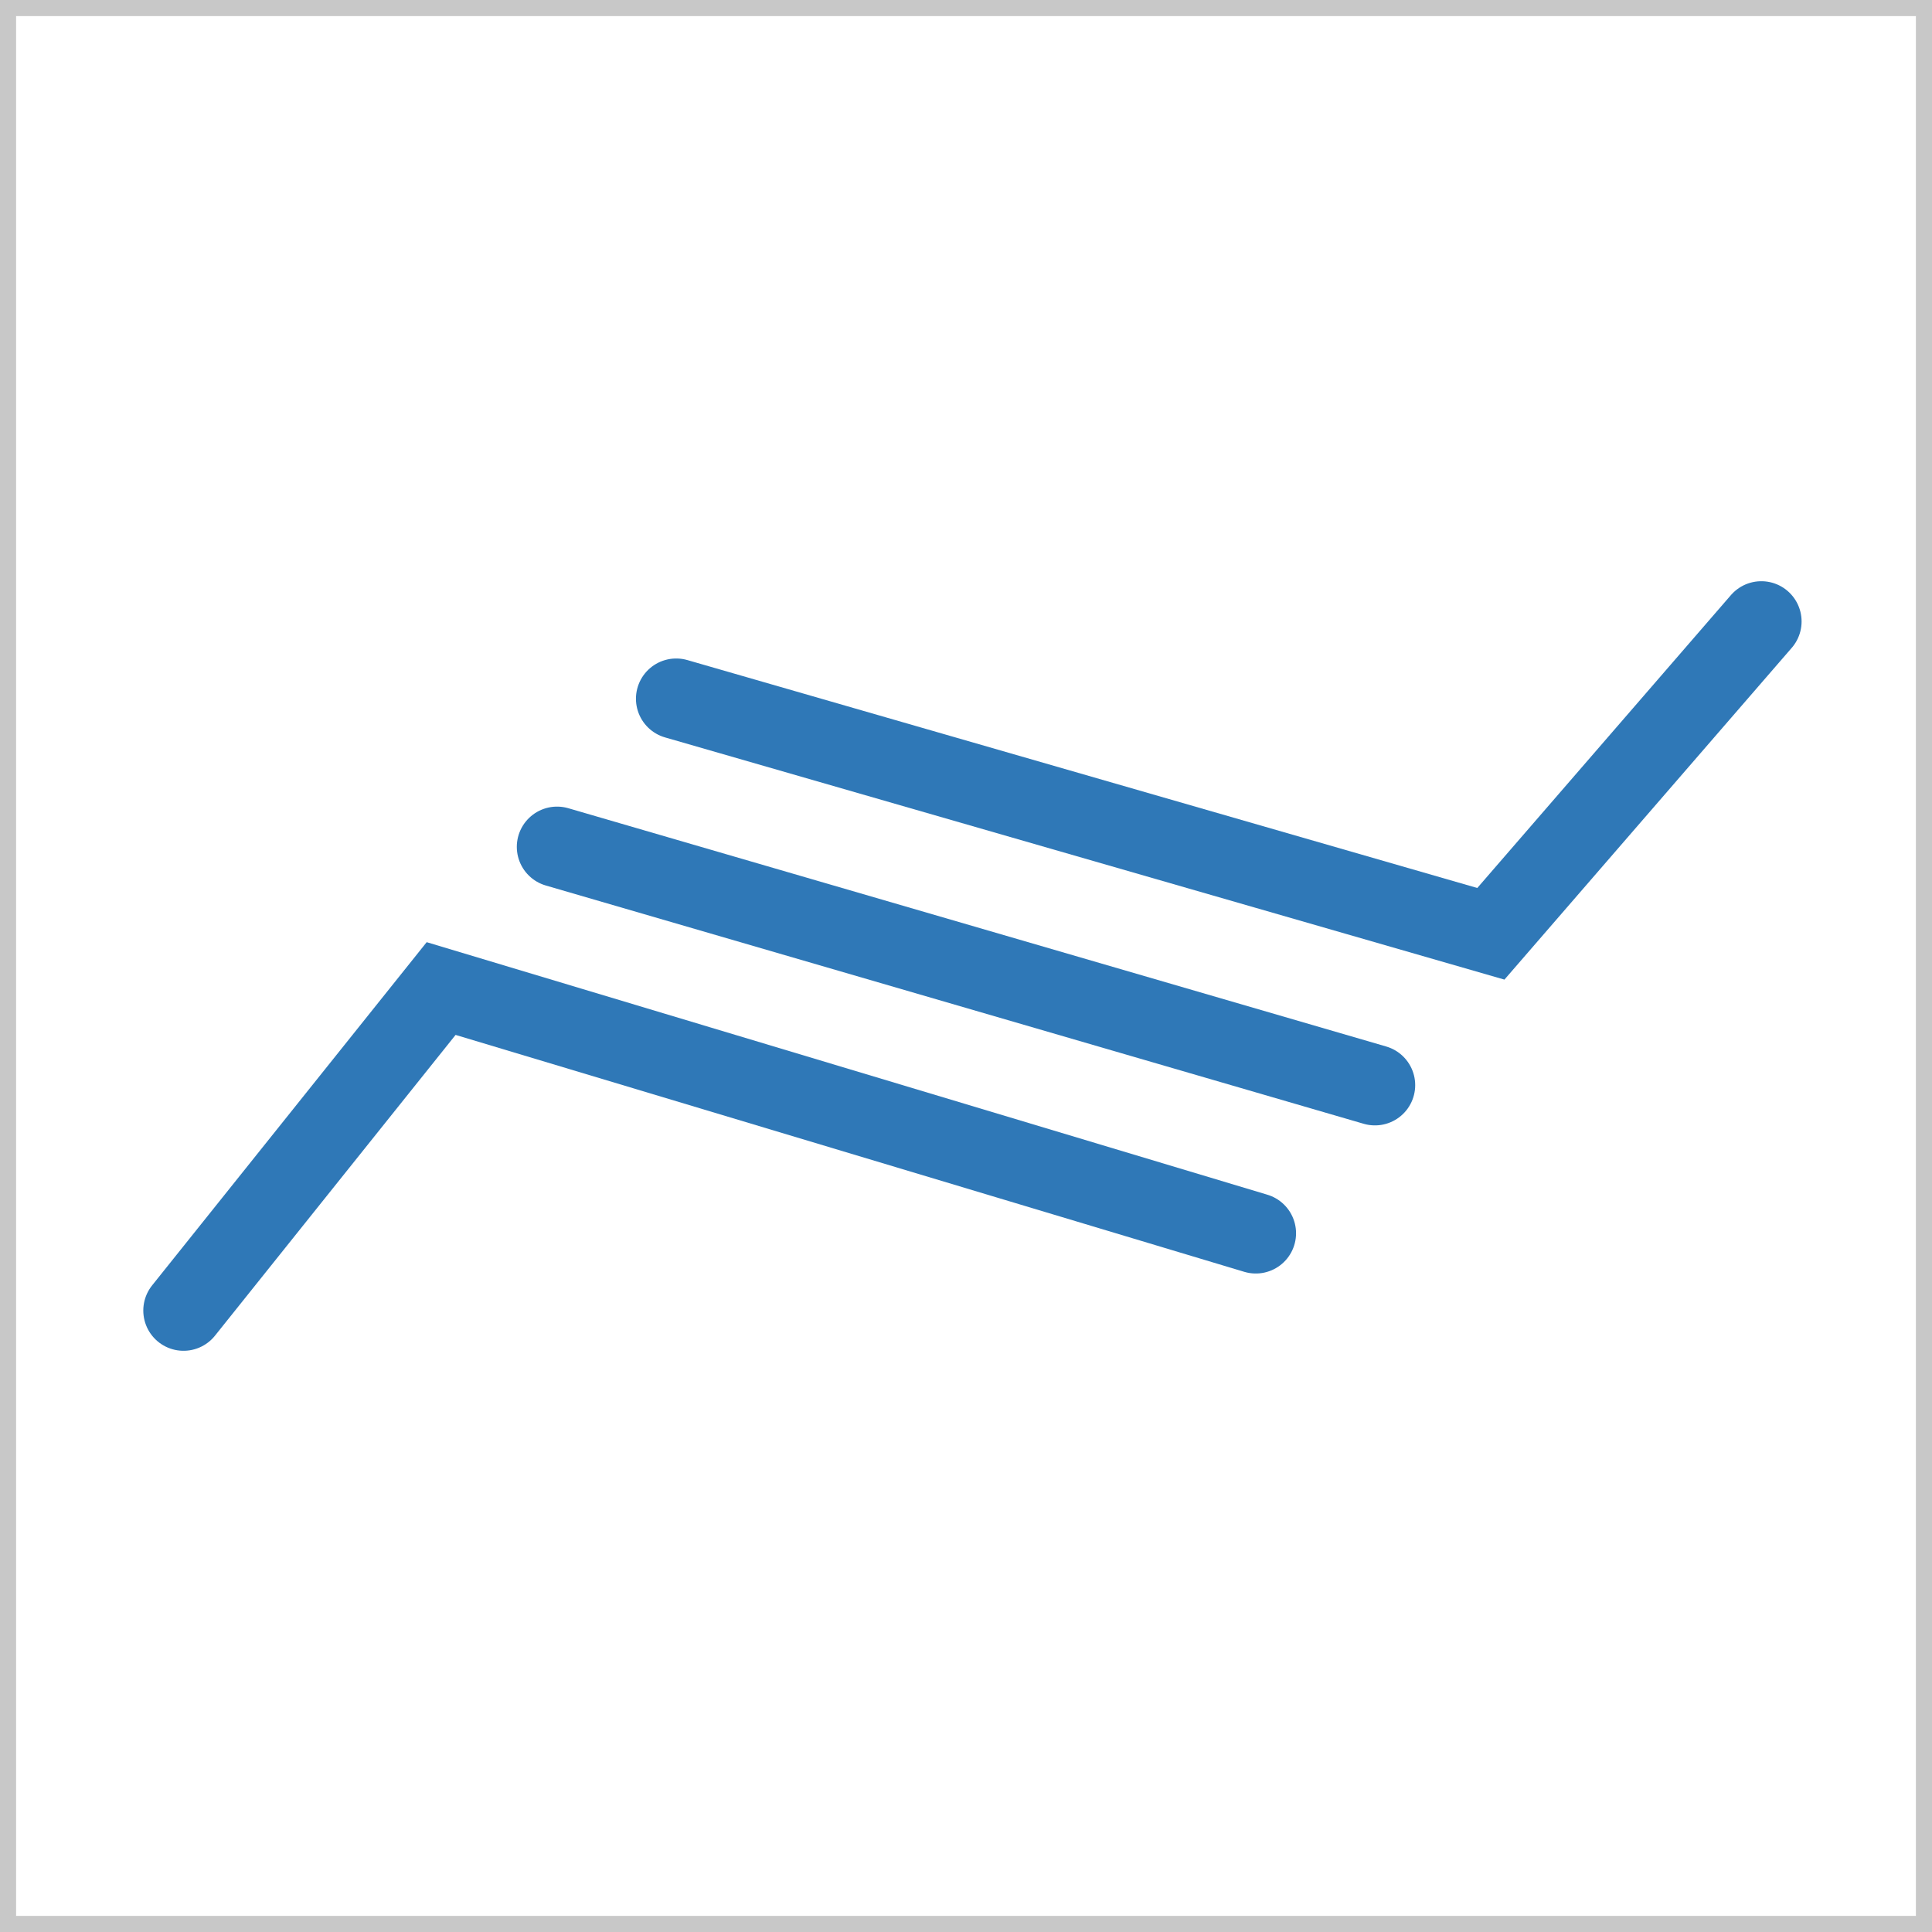 <svg height="180" width="180" viewBox="0 0 60 60" version="1.1" xmlns="http://www.w3.org/2000/svg" xmlns:xlink="http://www.w3.org/1999/xlink">

	<rect x="0" y="0" width="60" height="60" fill="#333333" stroke="none"/>

	<style type="text/css" >
		<![CDATA[
			.logo_class {
			  transform-origin: 50% 50% 0px;
			  animation-name: animlogo;
			  animation-duration: 6s;
			  animation-timing-function: linear;
			  animation-iteration-count: infinite;
			}

			@keyframes animlogo {
			  50% {
				transform: rotate3d(0, 0, 1, 180deg);
			  }
			  100% {
				transform: rotate3d(0, 0, 1, 360deg);
			  }
			}
		]]>
	</style>
	
	<!-- ## you can remove this rect - it's just here to orient the developere ## -->
	<rect style="stroke:rgb(200,200,200); fill:rgb(255,255,255);" x="0" y="0" width="60" height="60"></rect>

	<!-- ## you can scale this (e.g., divide all numbers by 3) but you will have to scale the viewbox by the same factor ## -->
	<g fill="none" stroke="#2F78B7" stroke-width="2.5" stroke-linecap="round"   class="logo_class">
		<polyline points="21.0 21.7 46.3 29.0 54.7 19.3" id="top_line" >
		</polyline>
		<polyline points="5.7 40.7 13.7 30.7 39.0 38.3" id="bottom_line" >
		</polyline>
		<polyline points="42.7 33.7 17.3 26.3" id="middle_line"   >			
		</polyline>
	</g>
</svg>
